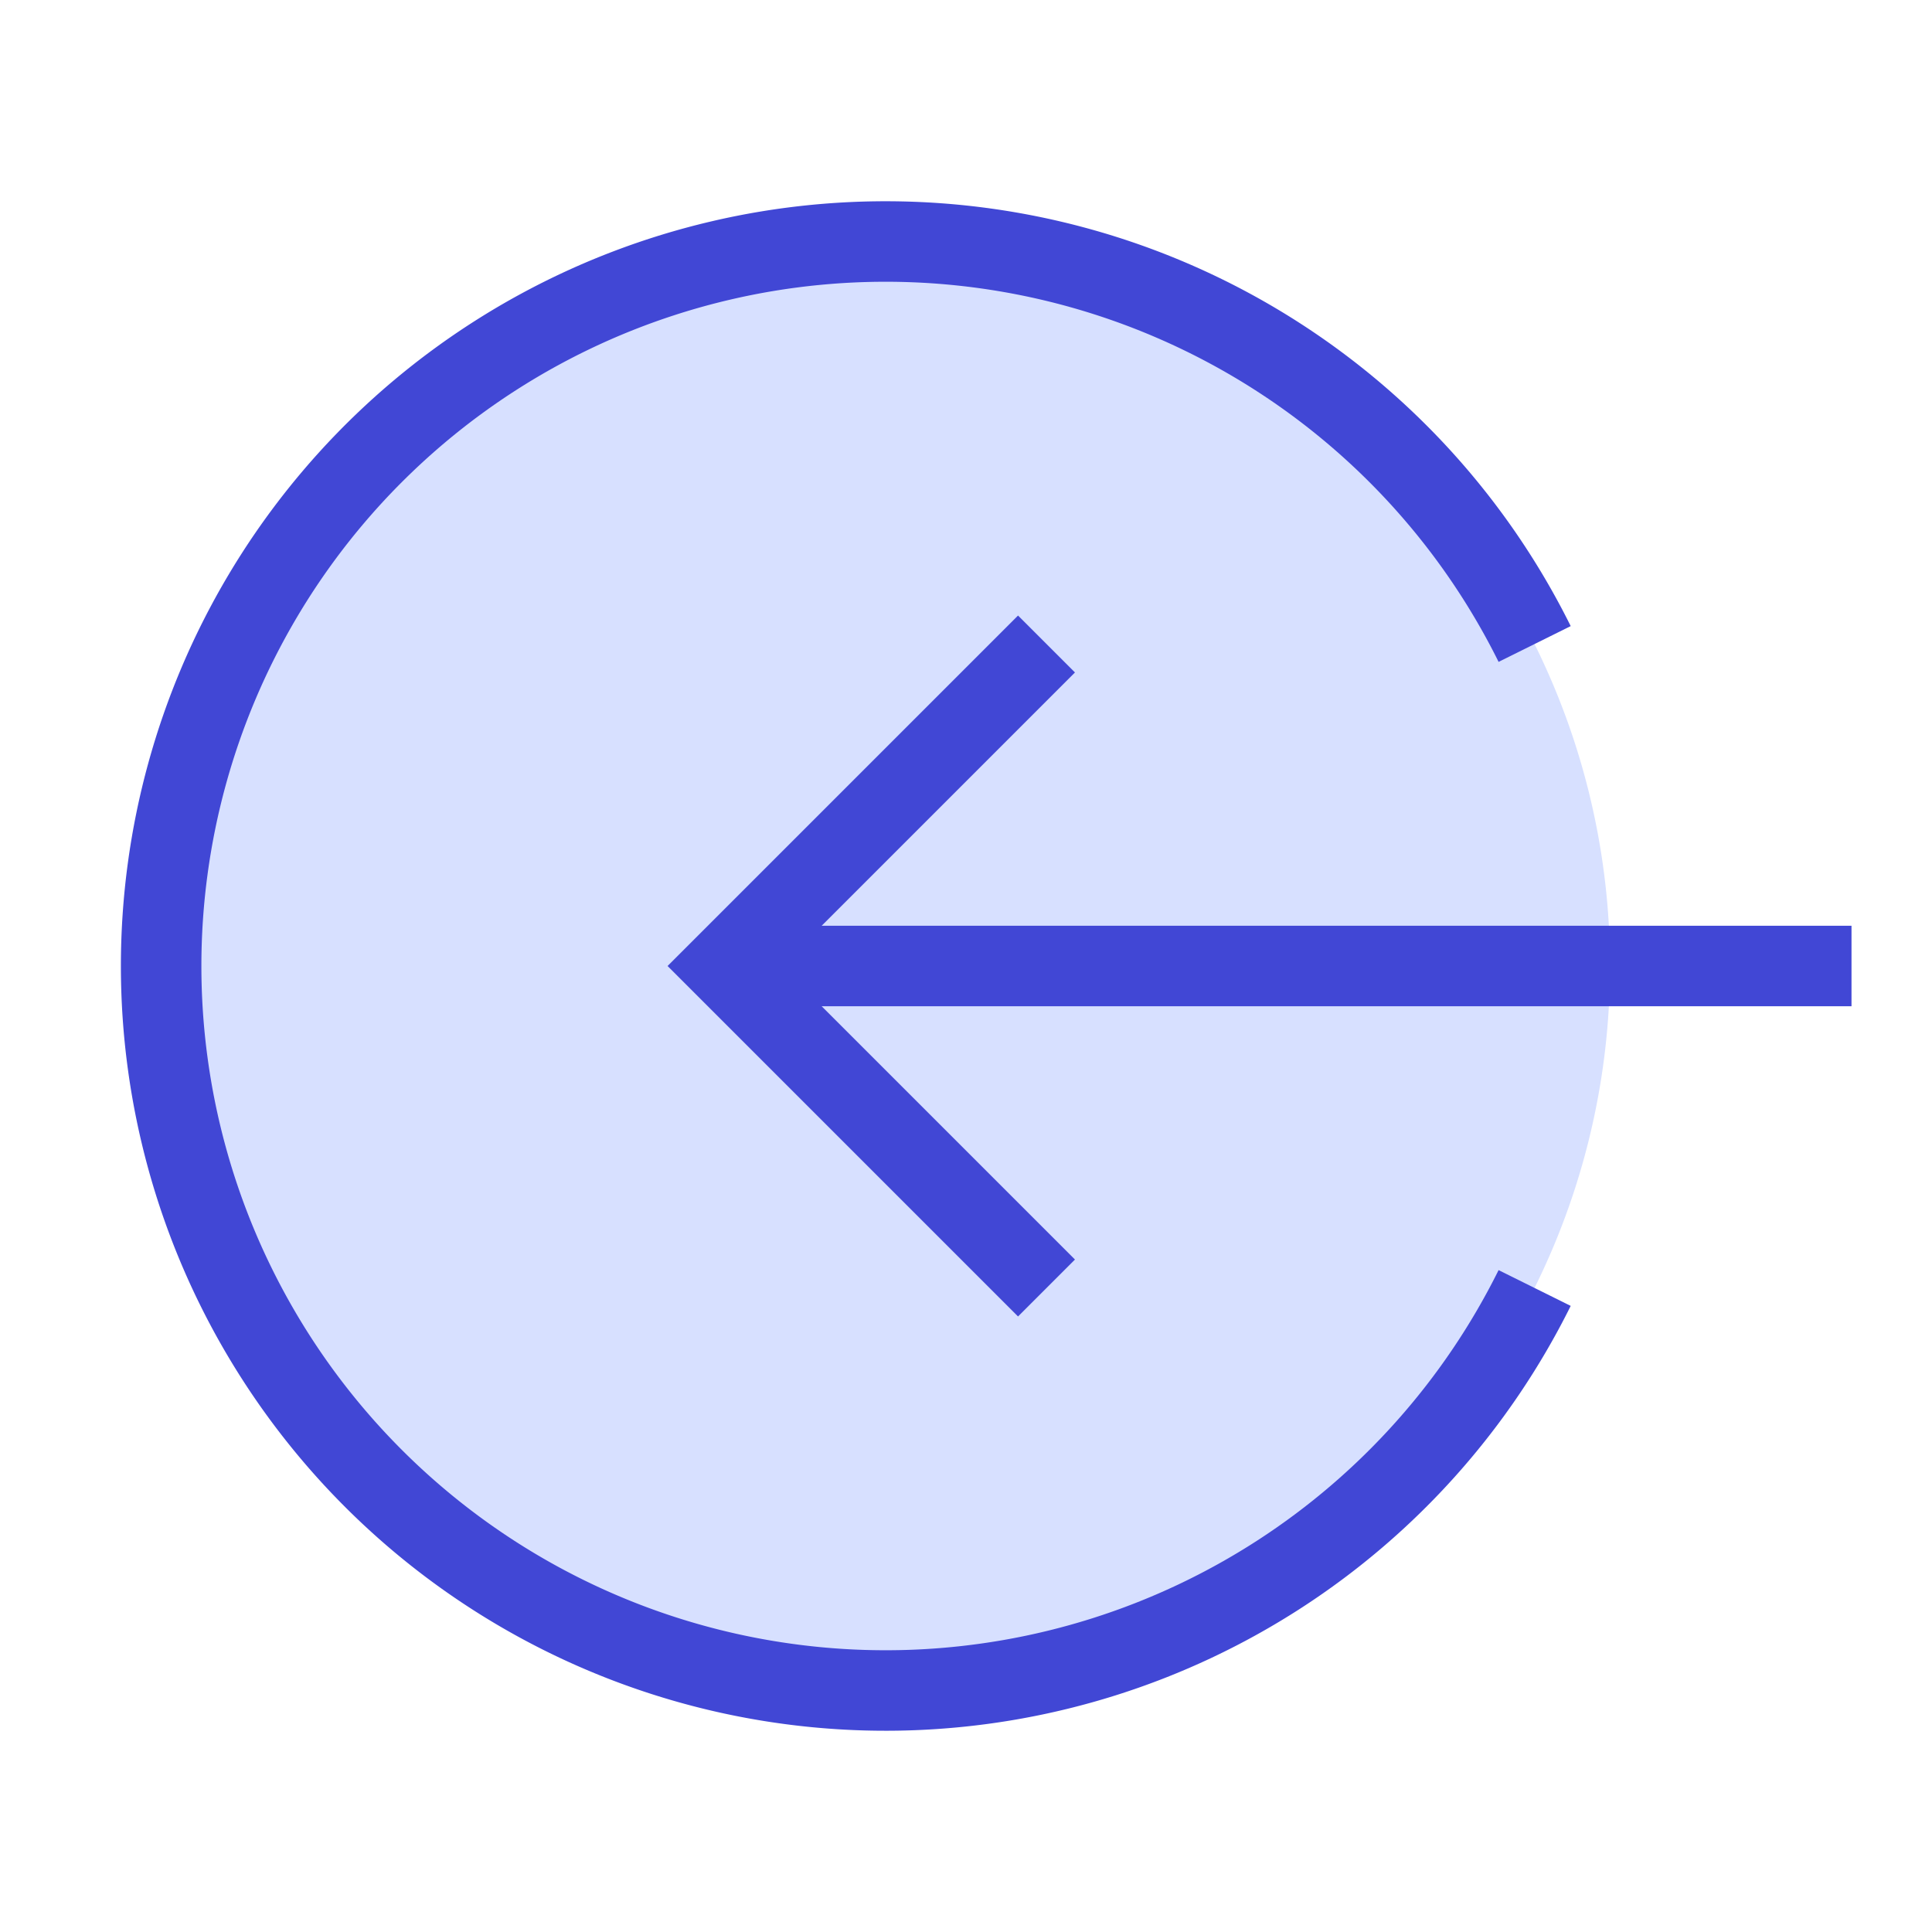 <svg xmlns="http://www.w3.org/2000/svg" fill="none" viewBox="0 0 24 24" id="Login-2--Streamline-Sharp">
  <desc>
    Login 2 Streamline Icon: https://streamlinehq.com
  </desc>
  <g id="login-2--arrow-enter-left-login-point-circle">
    <path id="Ellipse 379" fill="#d7e0ff" d="M2 12a9 9 0 1 0 18 0 9 9 0 0 0 -18 0Z" stroke-width="1"></path>
    <path id="Vector 1185" stroke="#4147d5" d="M23 12H9" stroke-width="1"></path>
    <path id="Vector 1186" stroke="#4147d5" d="m13 8 -4 4 4 4" stroke-width="1"></path>
    <path id="Ellipse 378" stroke="#4147d5" d="M19.064 8a9 9 0 1 0 0 8" stroke-width="1"></path>
  </g>
</svg>